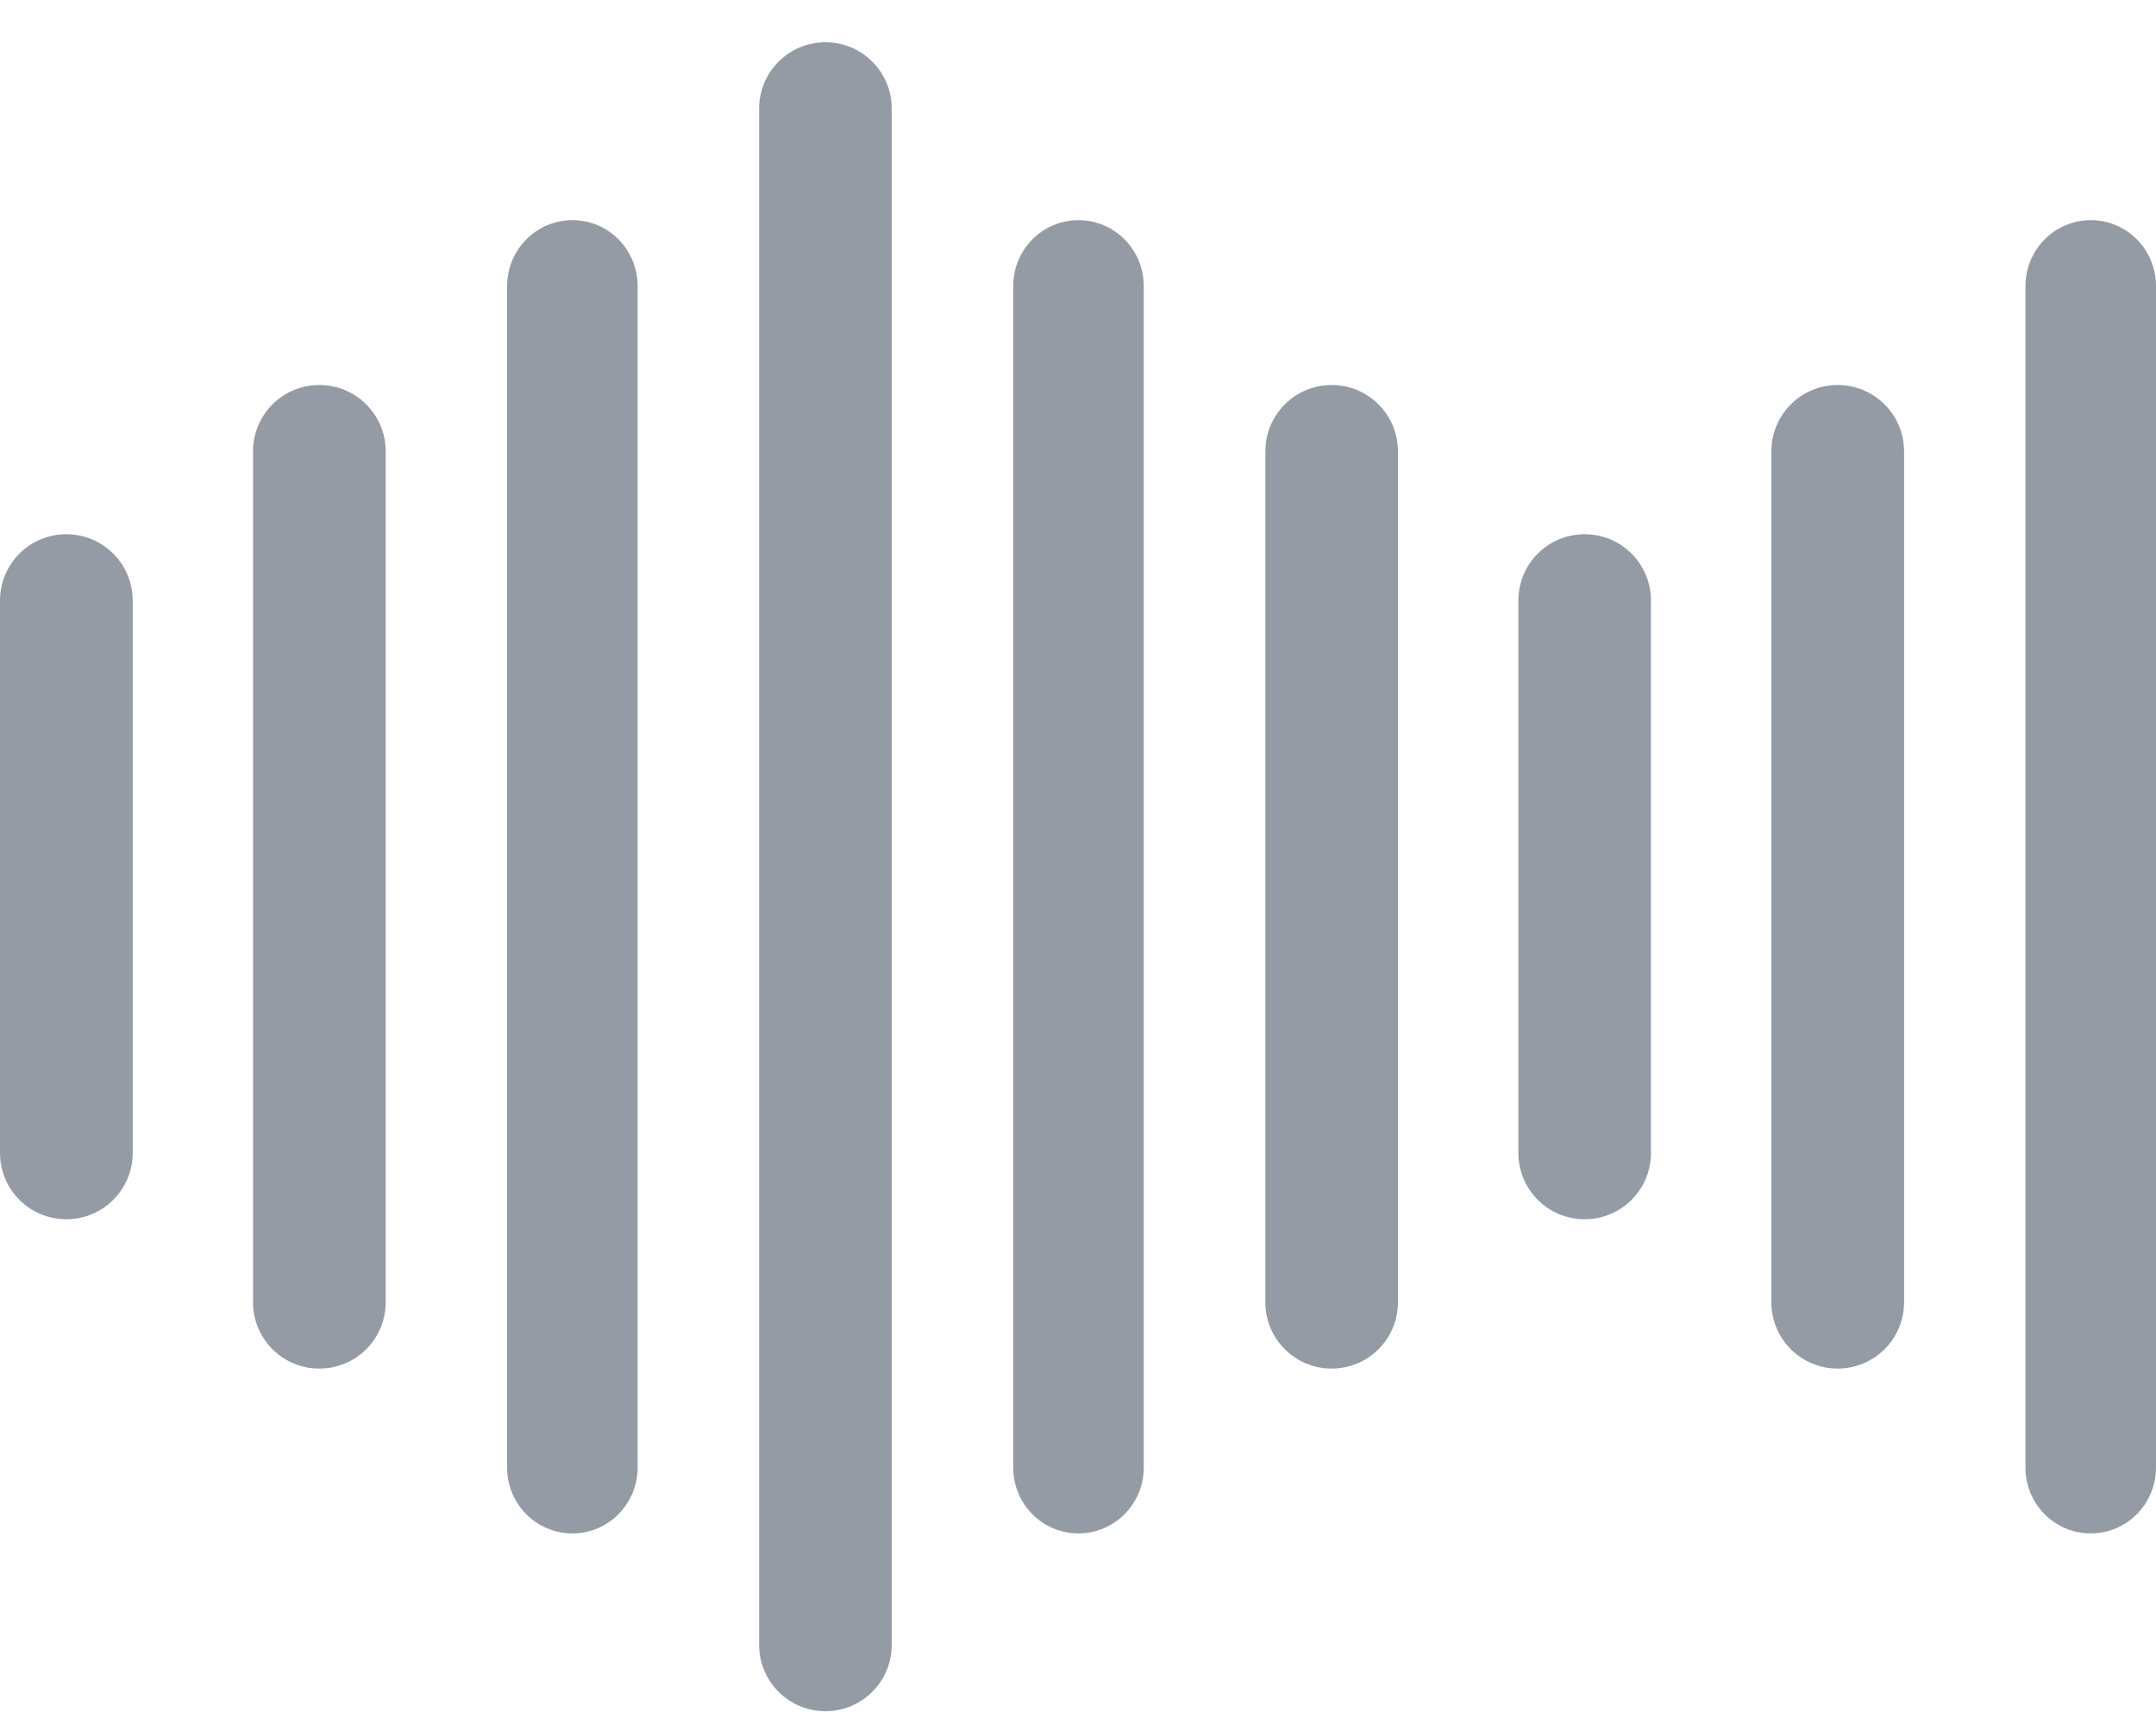<svg width="20" height="16" viewBox="0 0 20 16" fill="none" xmlns="http://www.w3.org/2000/svg">
<path d="M16.432 4.187C16.432 3.846 16.707 3.571 17.047 3.571C17.387 3.571 17.663 3.846 17.663 4.187V12.079C17.663 12.419 17.387 12.694 17.047 12.694C16.707 12.694 16.432 12.419 16.432 12.079V4.187ZM0 5.57C0 5.23 0.275 4.955 0.615 4.955C0.955 4.955 1.231 5.23 1.231 5.57V10.694C1.231 11.034 0.955 11.309 0.615 11.309C0.275 11.309 0 11.034 0 10.694V5.57ZM2.347 4.187C2.347 3.846 2.622 3.571 2.962 3.571C3.303 3.571 3.578 3.846 3.578 4.187V12.079C3.578 12.419 3.303 12.694 2.962 12.694C2.622 12.694 2.347 12.419 2.347 12.079V4.187ZM4.704 2.654C4.704 2.315 4.976 2.042 5.31 2.042C5.645 2.042 5.915 2.315 5.915 2.654V13.612C5.915 13.95 5.643 14.223 5.31 14.223C4.974 14.223 4.704 13.95 4.704 13.612V2.654ZM7.042 1.007C7.042 0.667 7.317 0.392 7.657 0.392C7.997 0.392 8.272 0.667 8.272 1.007V15.257C8.272 15.597 7.997 15.872 7.657 15.872C7.317 15.872 7.042 15.597 7.042 15.257V1.007ZM14.085 5.57C14.085 5.23 14.36 4.955 14.7 4.955C15.04 4.955 15.315 5.23 15.315 5.57V10.694C15.315 11.034 15.04 11.309 14.7 11.309C14.36 11.309 14.085 11.034 14.085 10.694V5.57ZM11.738 4.187C11.738 3.846 12.013 3.571 12.353 3.571C12.693 3.571 12.968 3.846 12.968 4.187V12.079C12.968 12.419 12.693 12.694 12.353 12.694C12.013 12.694 11.738 12.419 11.738 12.079V4.187ZM9.399 2.654C9.399 2.315 9.67 2.042 10.004 2.042C10.339 2.042 10.61 2.315 10.61 2.654V13.612C10.61 13.95 10.338 14.223 10.004 14.223C9.669 14.223 9.399 13.95 9.399 13.612V2.654ZM18.789 2.654C18.789 2.315 19.061 2.042 19.395 2.042C19.73 2.042 20 2.315 20 2.654V13.612C20 13.95 19.728 14.223 19.395 14.223C19.059 14.223 18.789 13.95 18.789 13.612V2.654Z" fill="#959BA5"/>
</svg>
